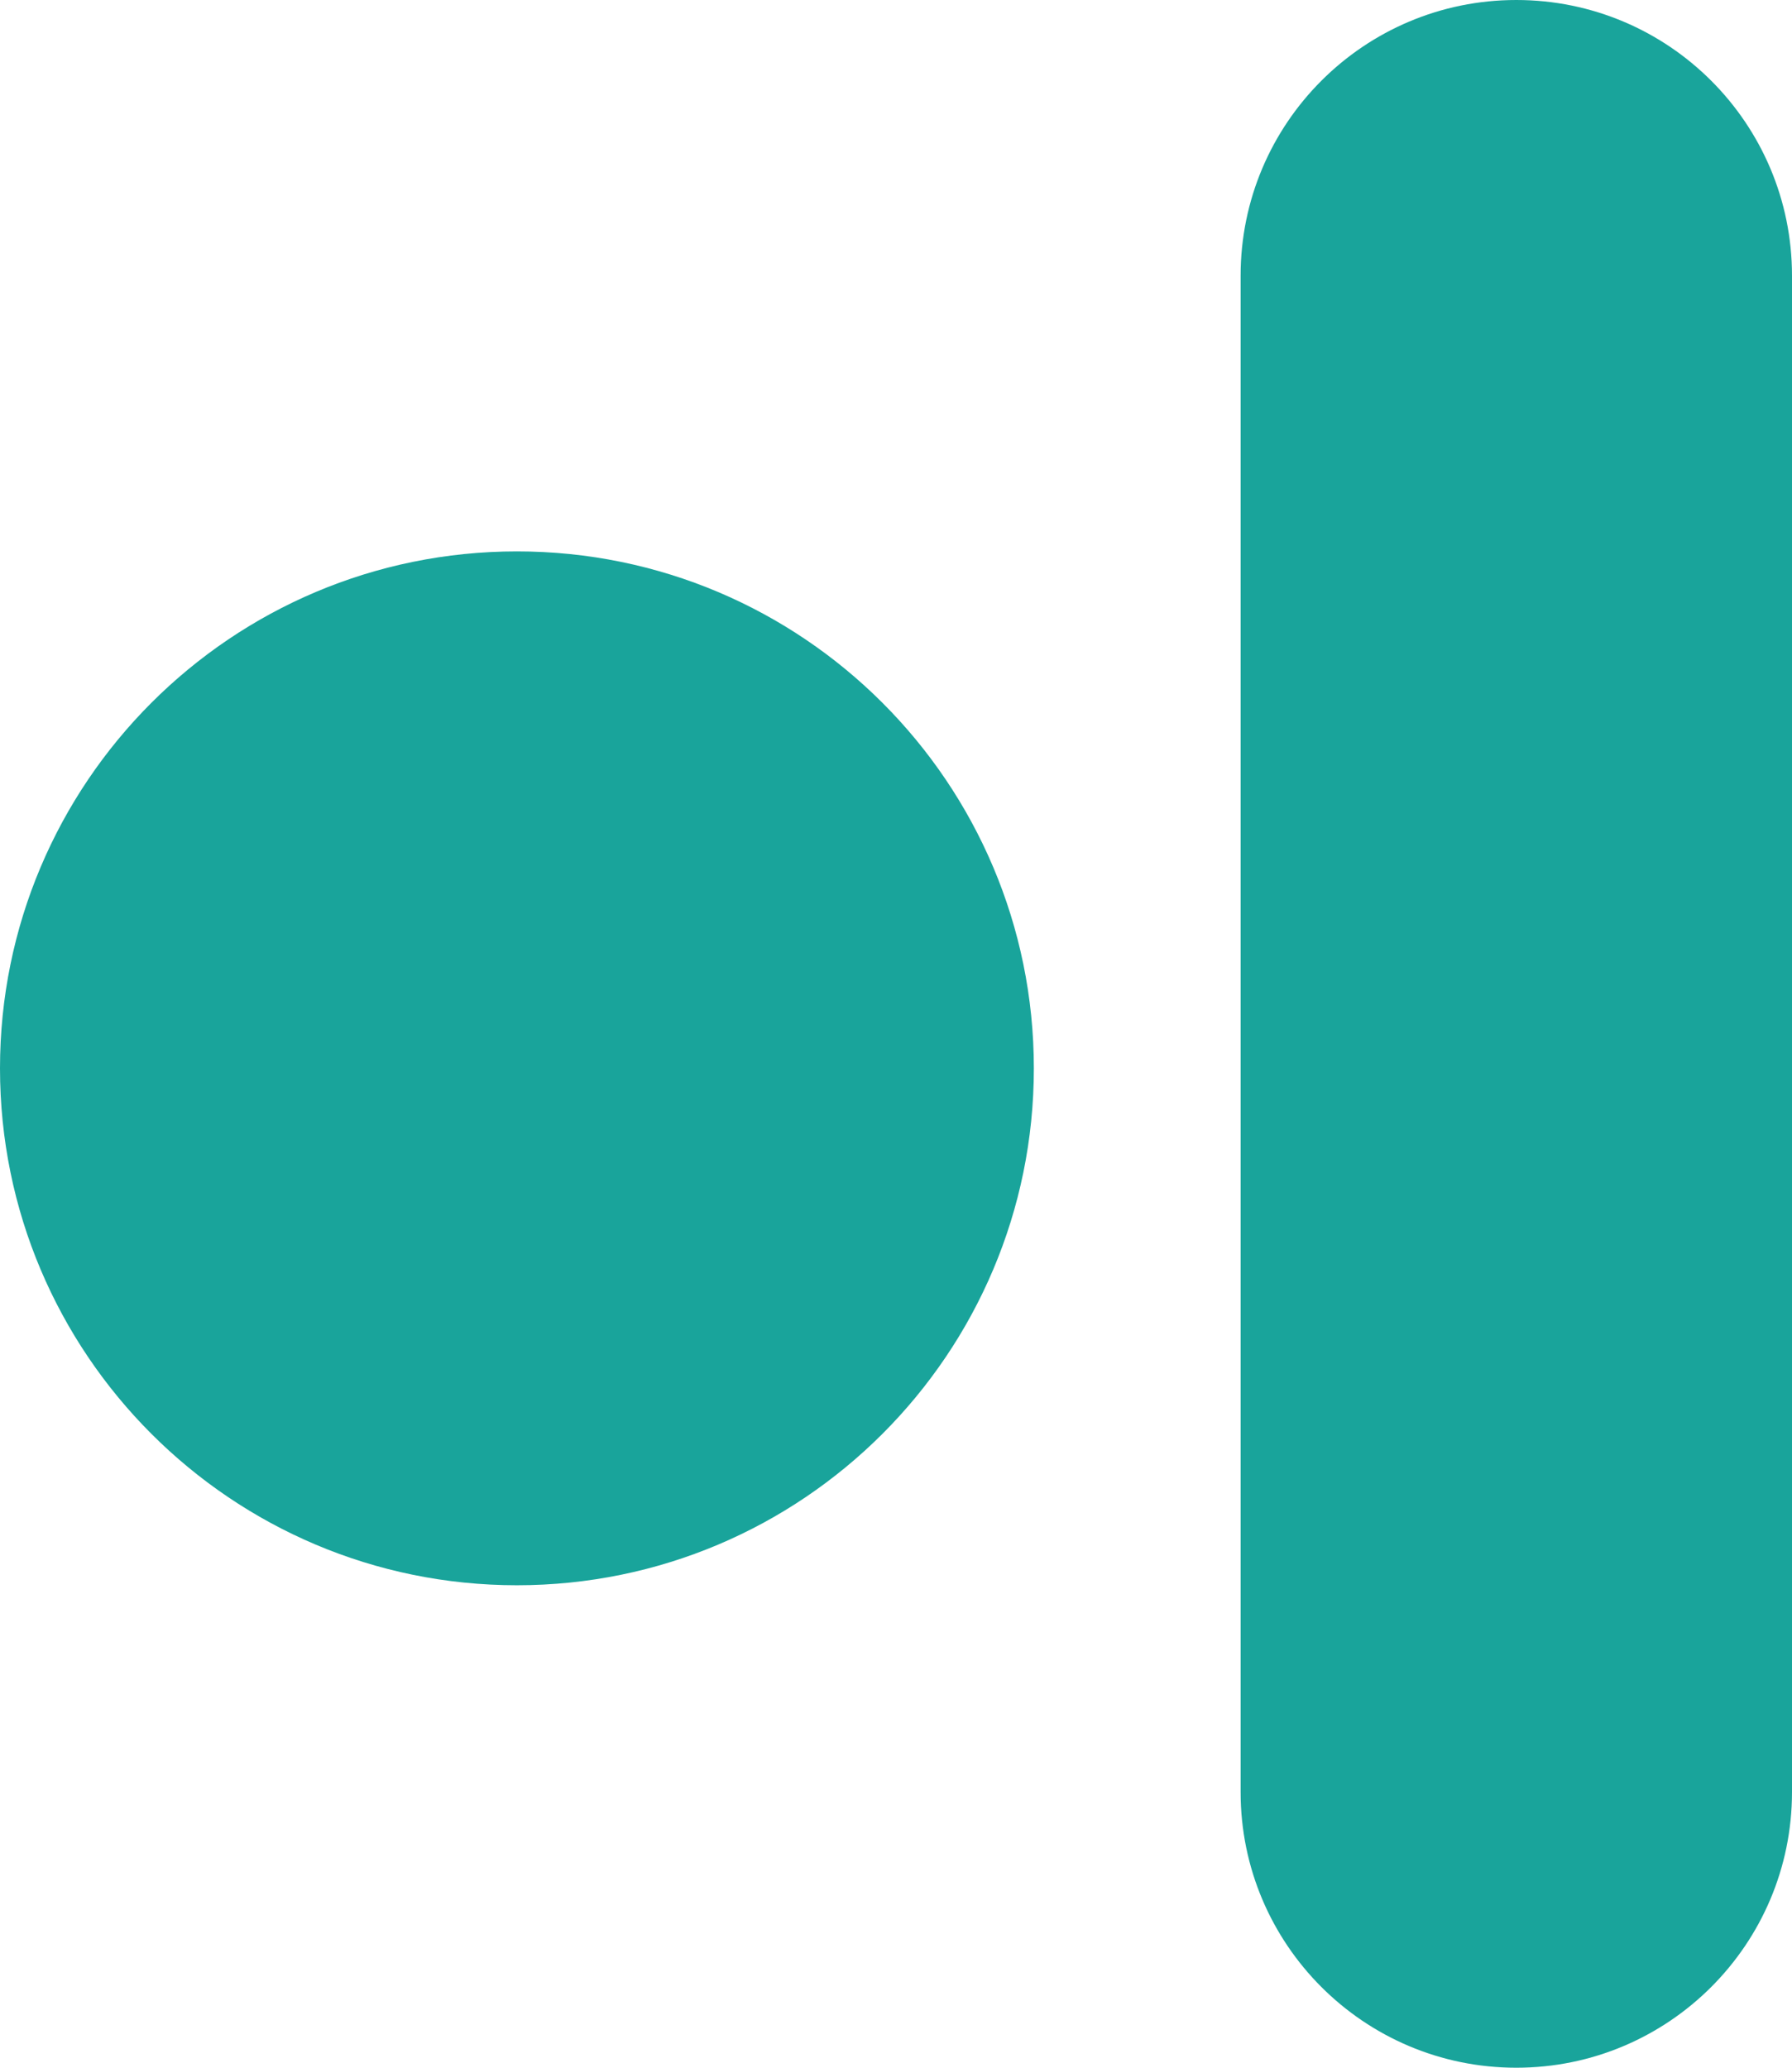 <svg width="26" height="30" viewBox="0 0 26 30" fill="none" xmlns="http://www.w3.org/2000/svg">
    <path d="M15 15.5C15 19.642 11.642 23 7.5 23C3.358 23 0 19.642 0 15.5C0 11.358 3.358 8 7.5 8C11.642 8 15 11.358 15 15.5Z" fill="#19A49B"/>
    <path d="M18 4C18 1.791 19.791 0 22 0C24.209 0 26 1.791 26 4V26C26 28.209 24.209 30 22 30C19.791 30 18 28.209 18 26V4Z" fill="#19A49B"/>
</svg>